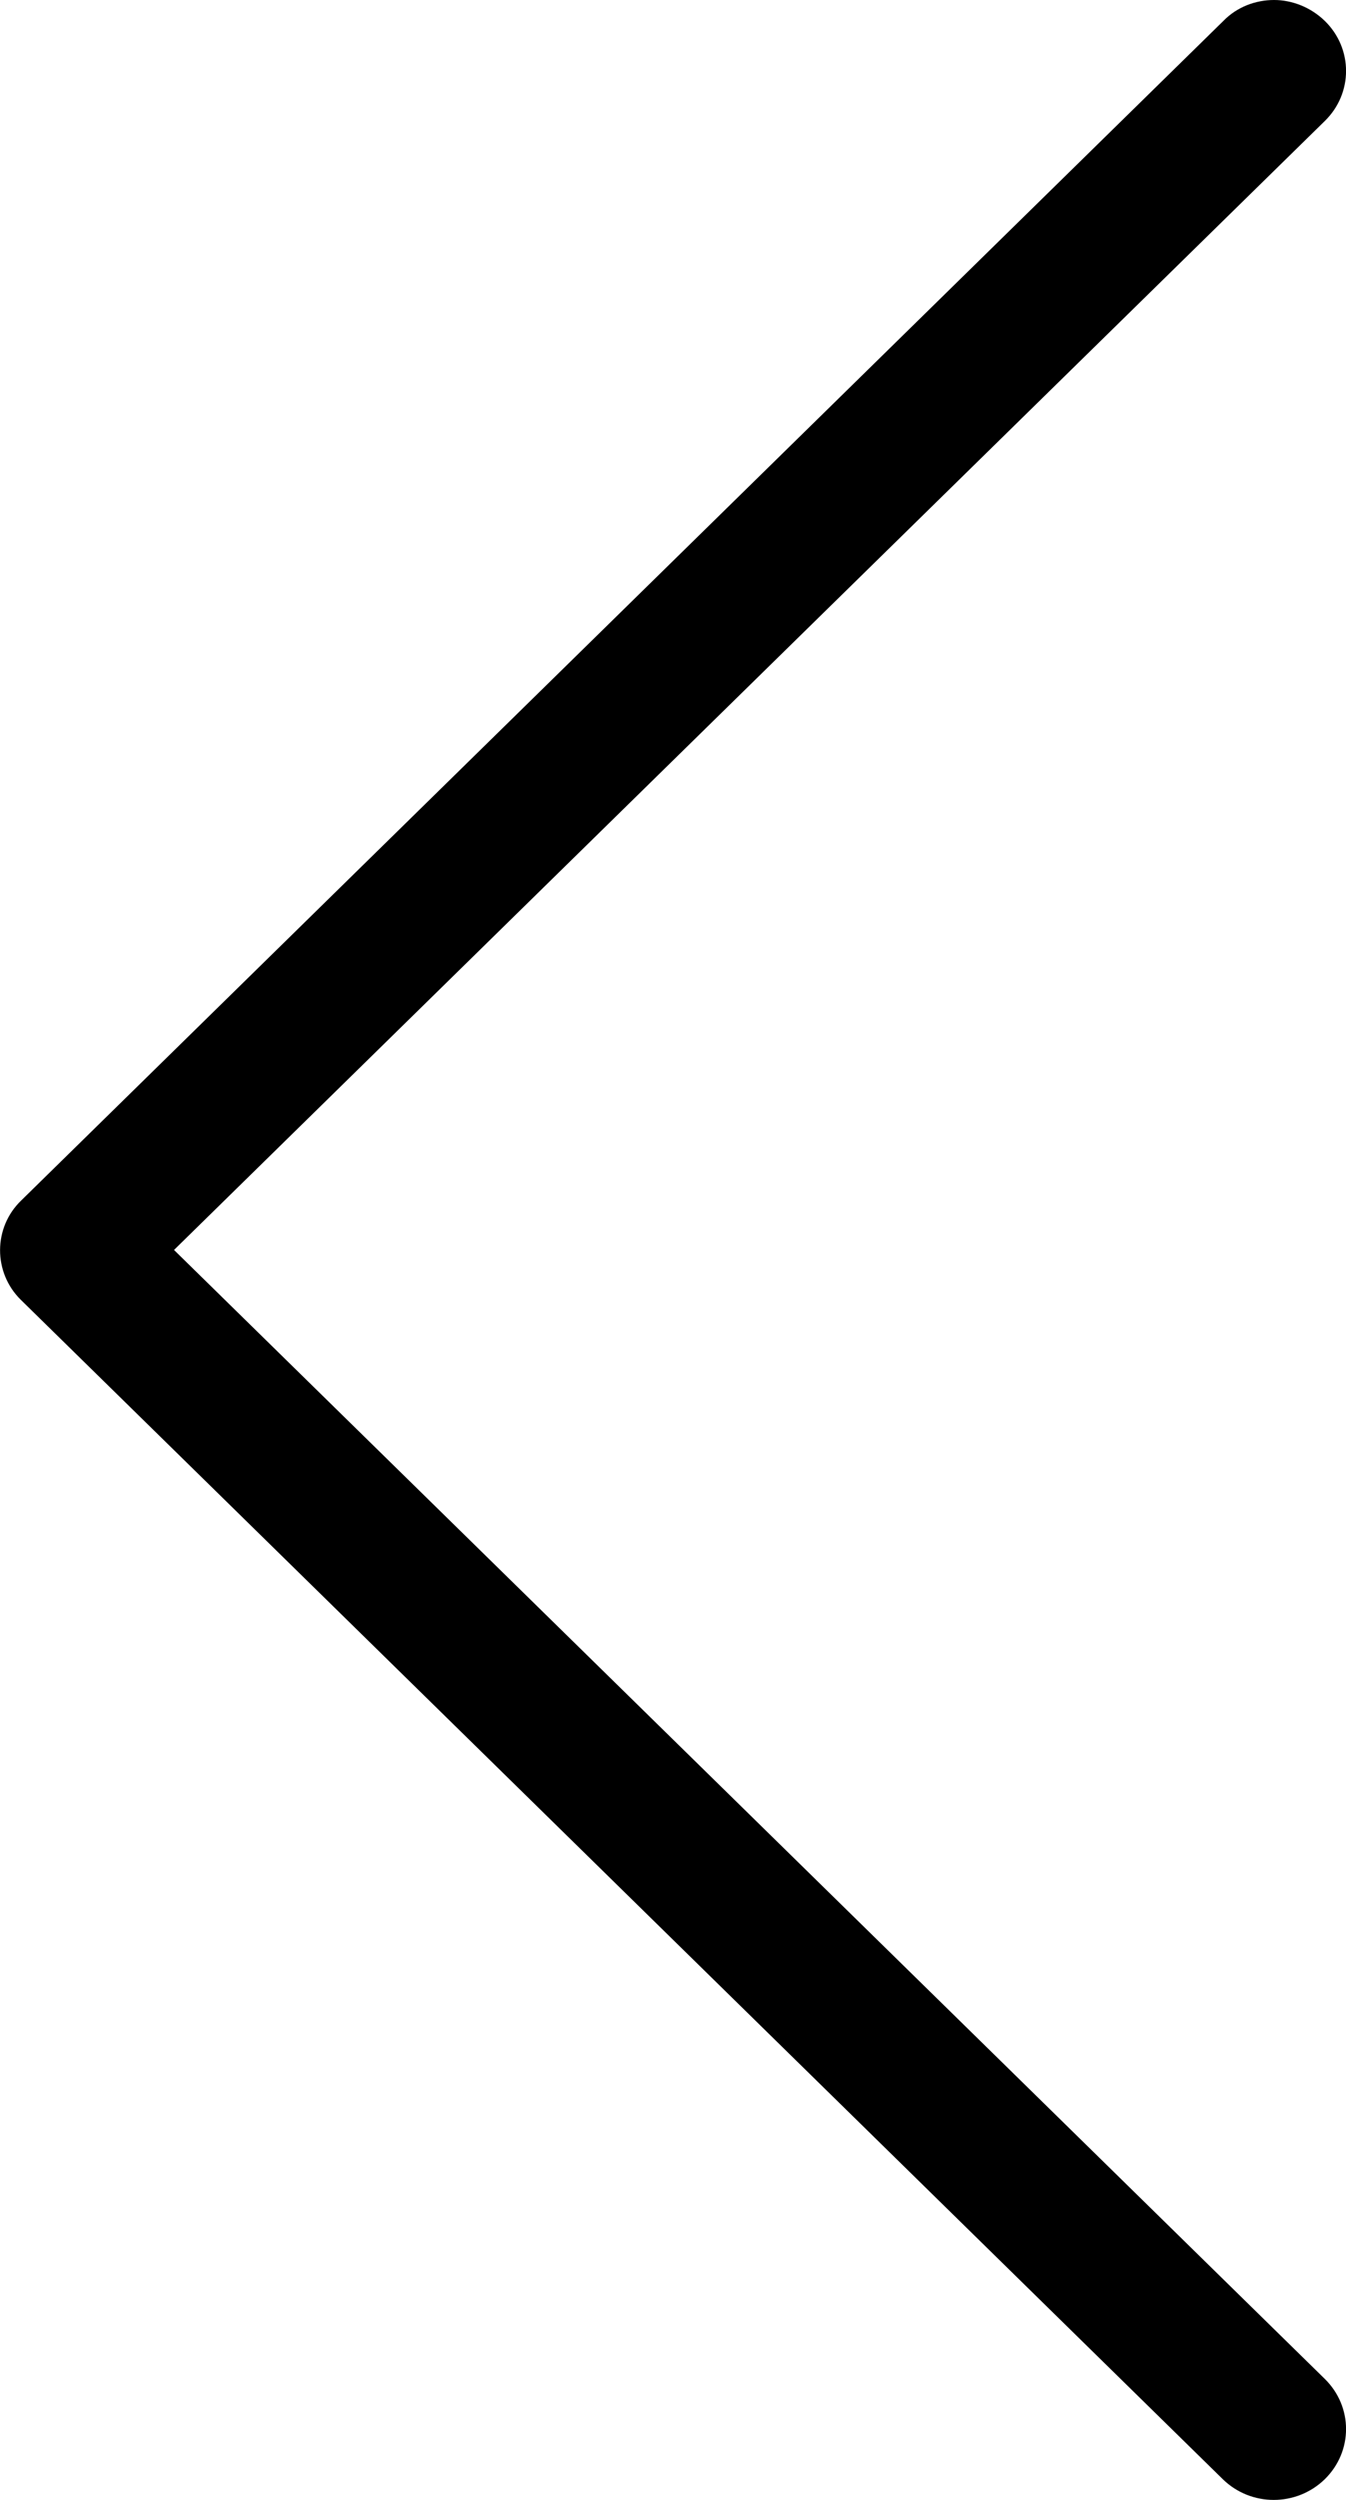 <svg width="7" height="13" viewBox="0 0 7 13" version="1.1" xmlns="http://www.w3.org/2000/svg" xmlns:xlink="http://www.w3.org/1999/xlink">
<path d="M 0.108 6.759L 6.359 12.892C 6.506 13.036 6.742 13.036 6.89 12.892C 7.037 12.747 7.037 12.516 6.89 12.371L 0.905 6.5L 6.89 0.629C 7.037 0.485 7.037 0.253 6.89 0.109C 6.817 0.038 6.72 0 6.626 0C 6.531 0 6.434 0.035 6.362 0.109L 0.111 6.242C -0.036 6.383 -0.036 6.617 0.108 6.759Z"/>
</svg>